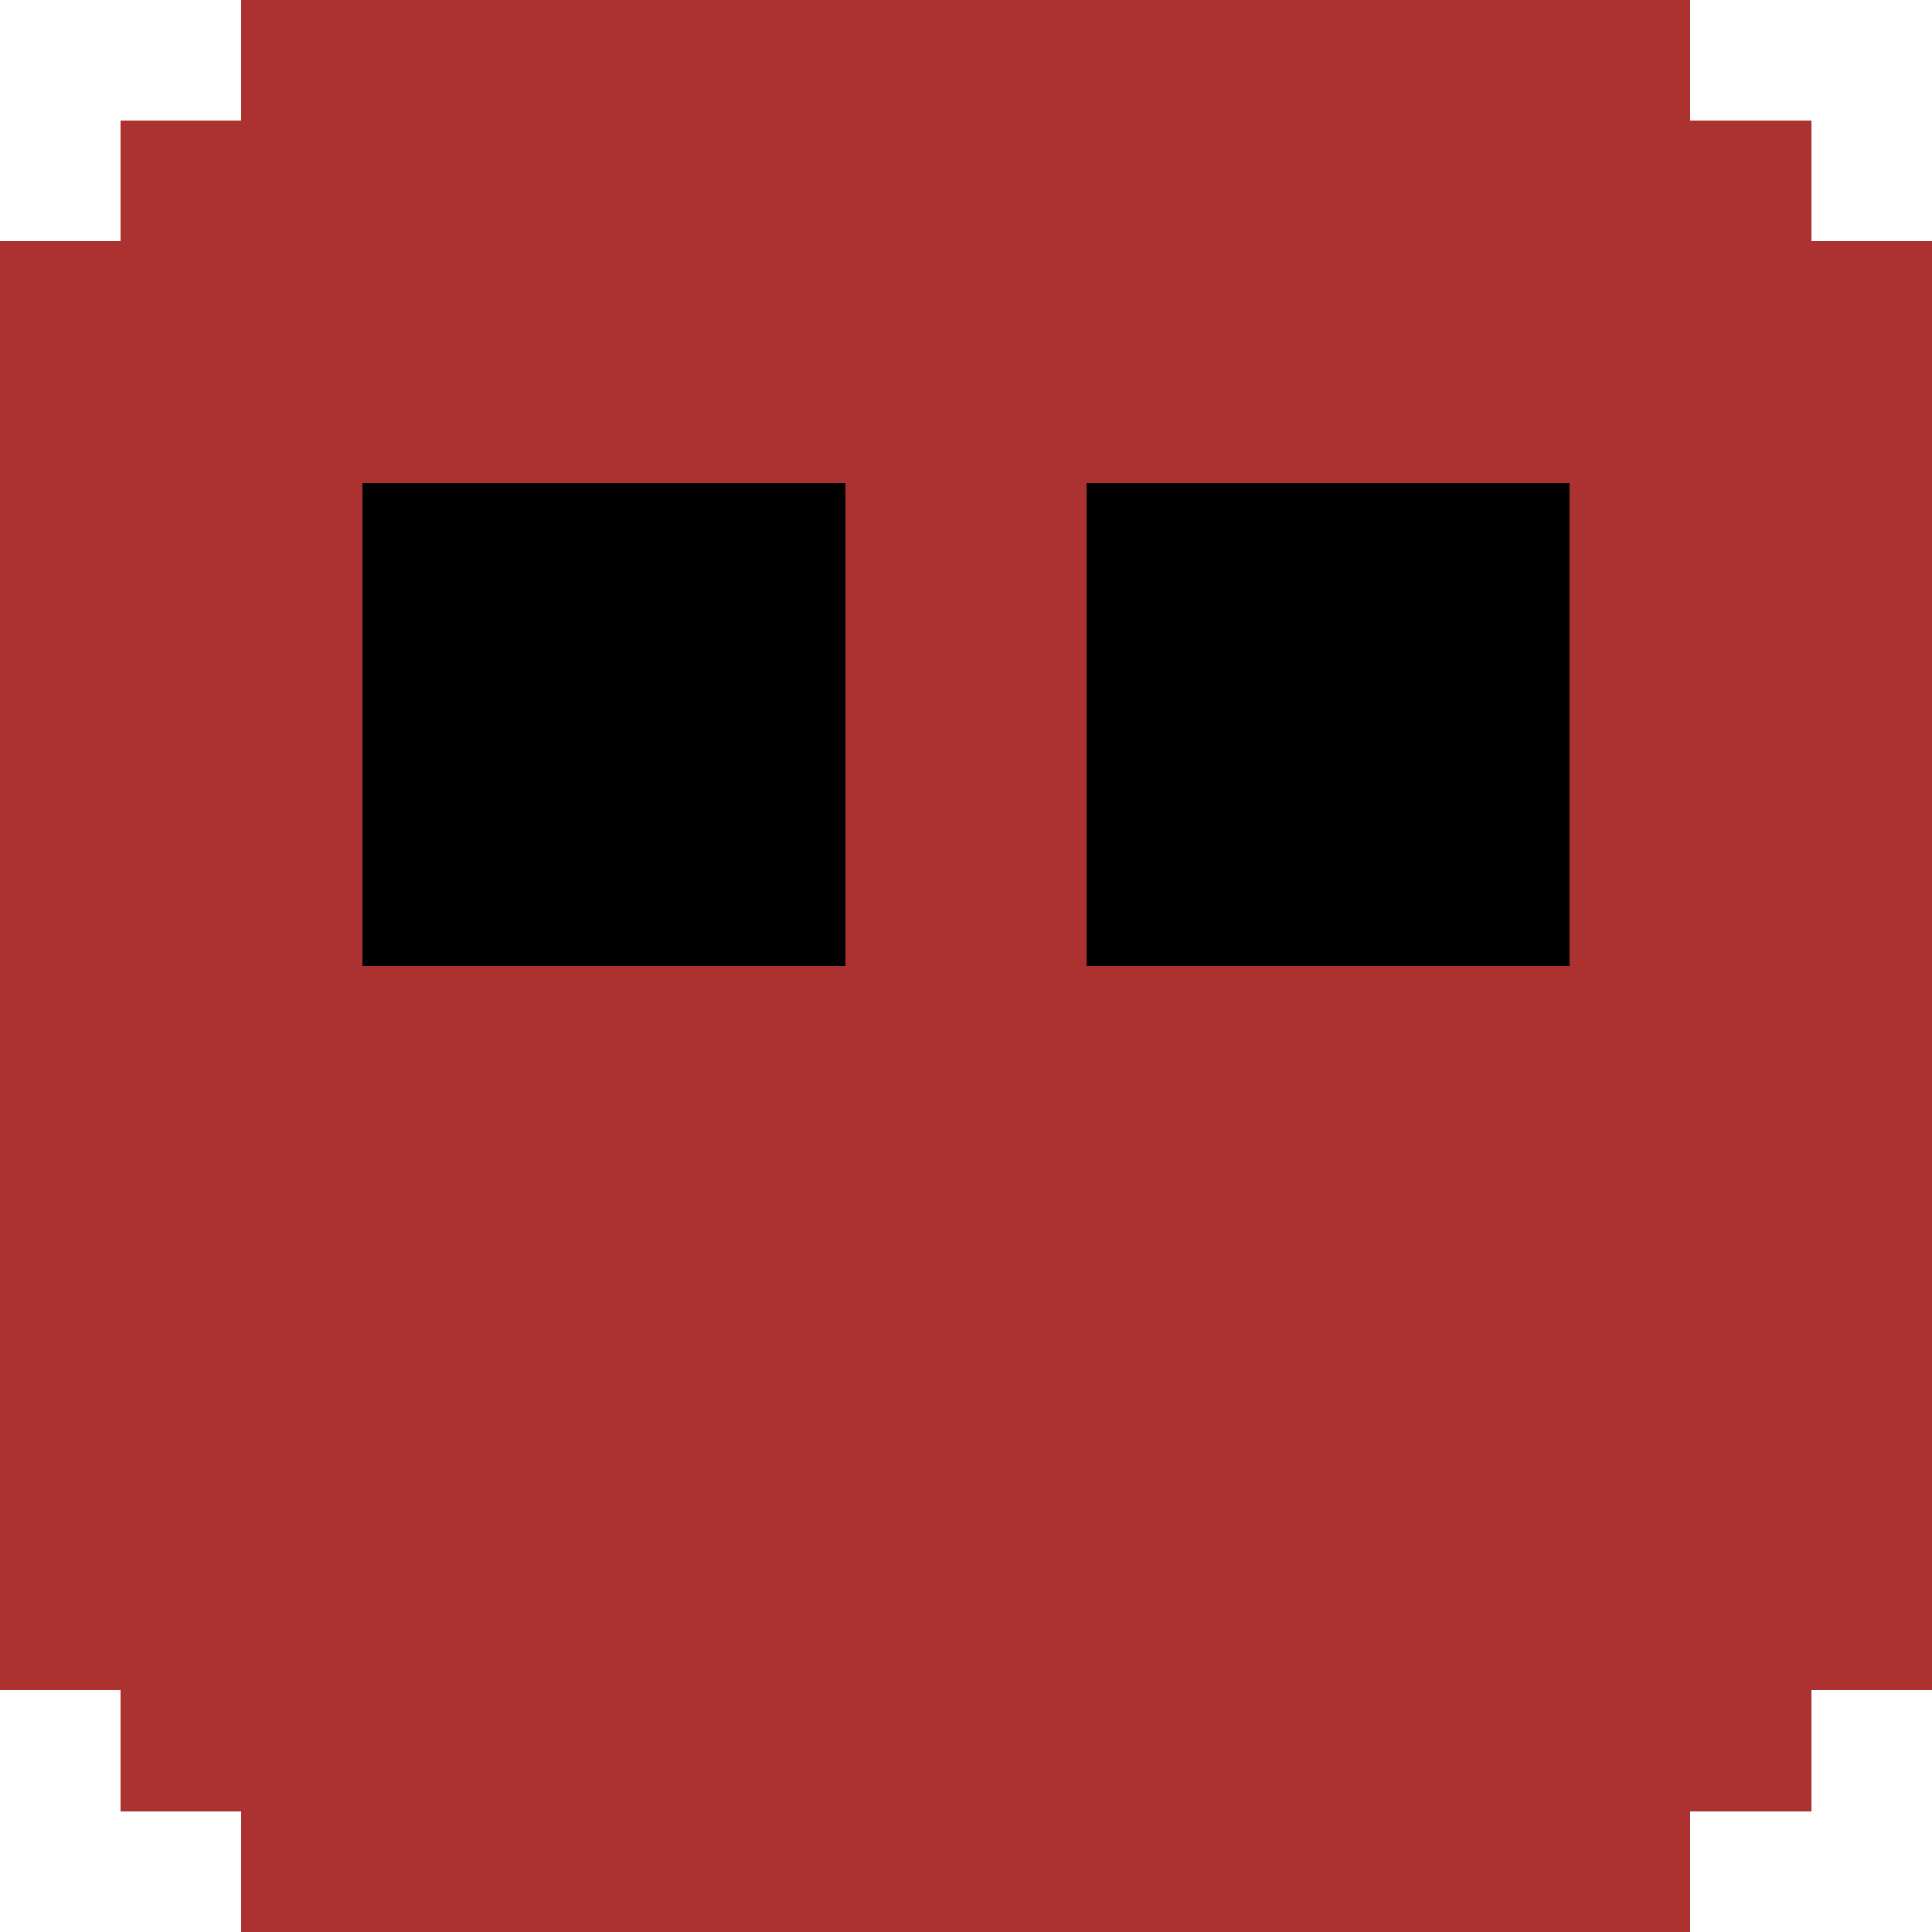<?xml version="1.0" encoding="UTF-8" ?>
<svg version="1.1" width="64" height="64" xmlns="http://www.w3.org/2000/svg" shape-rendering="crispEdges">
<rect x="8" y="0" width="48" height="4" fill="#AC3232" />
<rect x="4" y="4" width="56" height="4" fill="#AC3232" />
<rect x="0" y="8" width="64" height="48" fill="#AC3232" />
<rect x="4" y="56" width="56" height="4" fill="#AC3232" />
<rect x="8" y="60" width="48" height="4" fill="#AC3232" />
<rect x="12" y="16" width="16" height="16" fill="#000" />
<rect x="36" y="16" width="16" height="16" fill="#000" />
</svg>